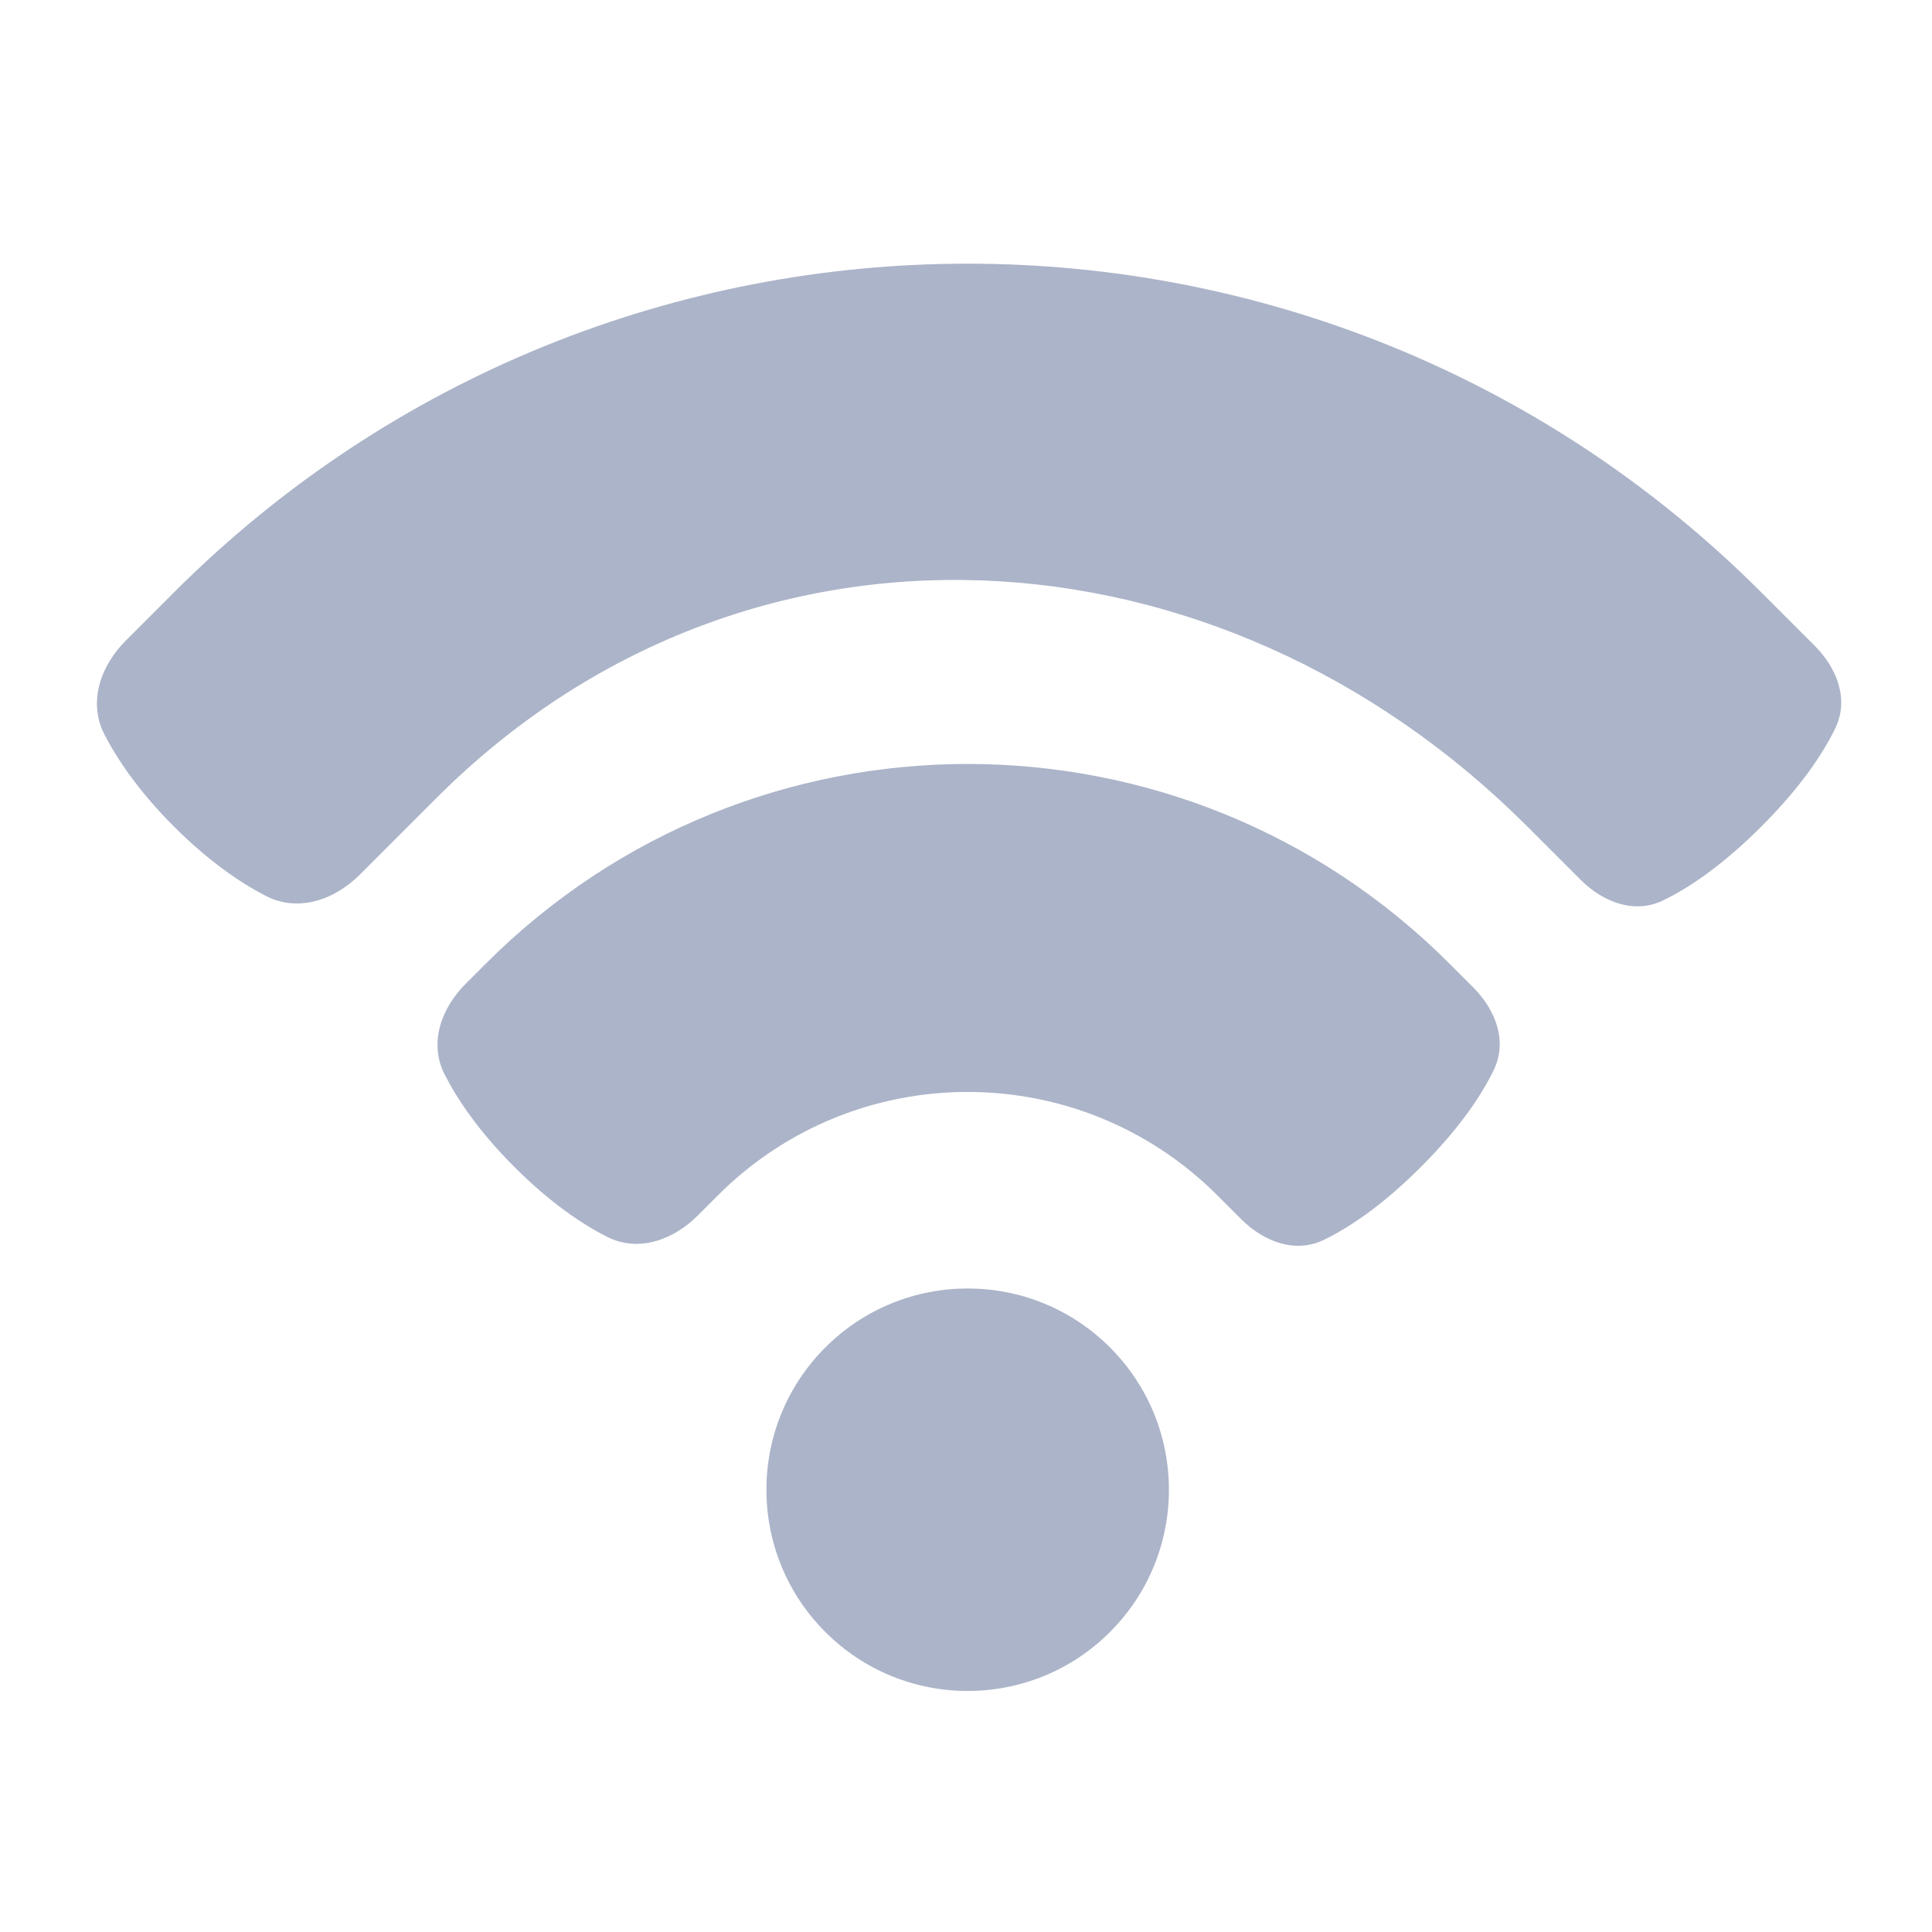 <svg width="48" height="48" viewBox="0 0 48 48" fill="none" xmlns="http://www.w3.org/2000/svg">
<path fill-rule="evenodd" clip-rule="evenodd" d="M3.127 15.914C2.49 16.55 2.183 17.453 2.597 18.253C2.916 18.869 3.445 19.658 4.321 20.534C5.197 21.41 5.986 21.939 6.602 22.258C7.402 22.672 8.305 22.365 8.942 21.728L10.843 19.827C18.523 12.147 30.267 12.854 37.946 20.534L39.268 21.856C39.83 22.418 40.61 22.717 41.325 22.368C41.94 22.069 42.771 21.524 43.761 20.534C44.751 19.544 45.296 18.713 45.595 18.098C45.944 17.383 45.645 16.603 45.083 16.041L43.761 14.719C32.87 3.828 15.212 3.828 4.321 14.719L3.127 15.914ZM11.572 24.439C10.958 25.052 10.652 25.917 11.045 26.691C11.355 27.302 11.883 28.096 12.78 28.993C13.677 29.89 14.47 30.418 15.082 30.728C15.856 31.12 16.72 30.814 17.334 30.201L17.835 29.7C21.262 26.272 26.82 26.272 30.247 29.7L30.835 30.288C31.398 30.851 32.178 31.15 32.894 30.803C33.504 30.506 34.327 29.968 35.302 28.993C36.278 28.017 36.816 27.195 37.112 26.584C37.459 25.868 37.16 25.089 36.597 24.526L36.009 23.938C29.399 17.328 18.683 17.328 12.073 23.938L11.572 24.439ZM27.577 40.547C29.53 38.595 29.53 35.429 27.577 33.476C25.624 31.524 22.459 31.524 20.506 33.476C18.553 35.429 18.553 38.595 20.506 40.547C22.459 42.5 25.624 42.5 27.577 40.547Z" fill="#ACB4C9"/>
</svg>
